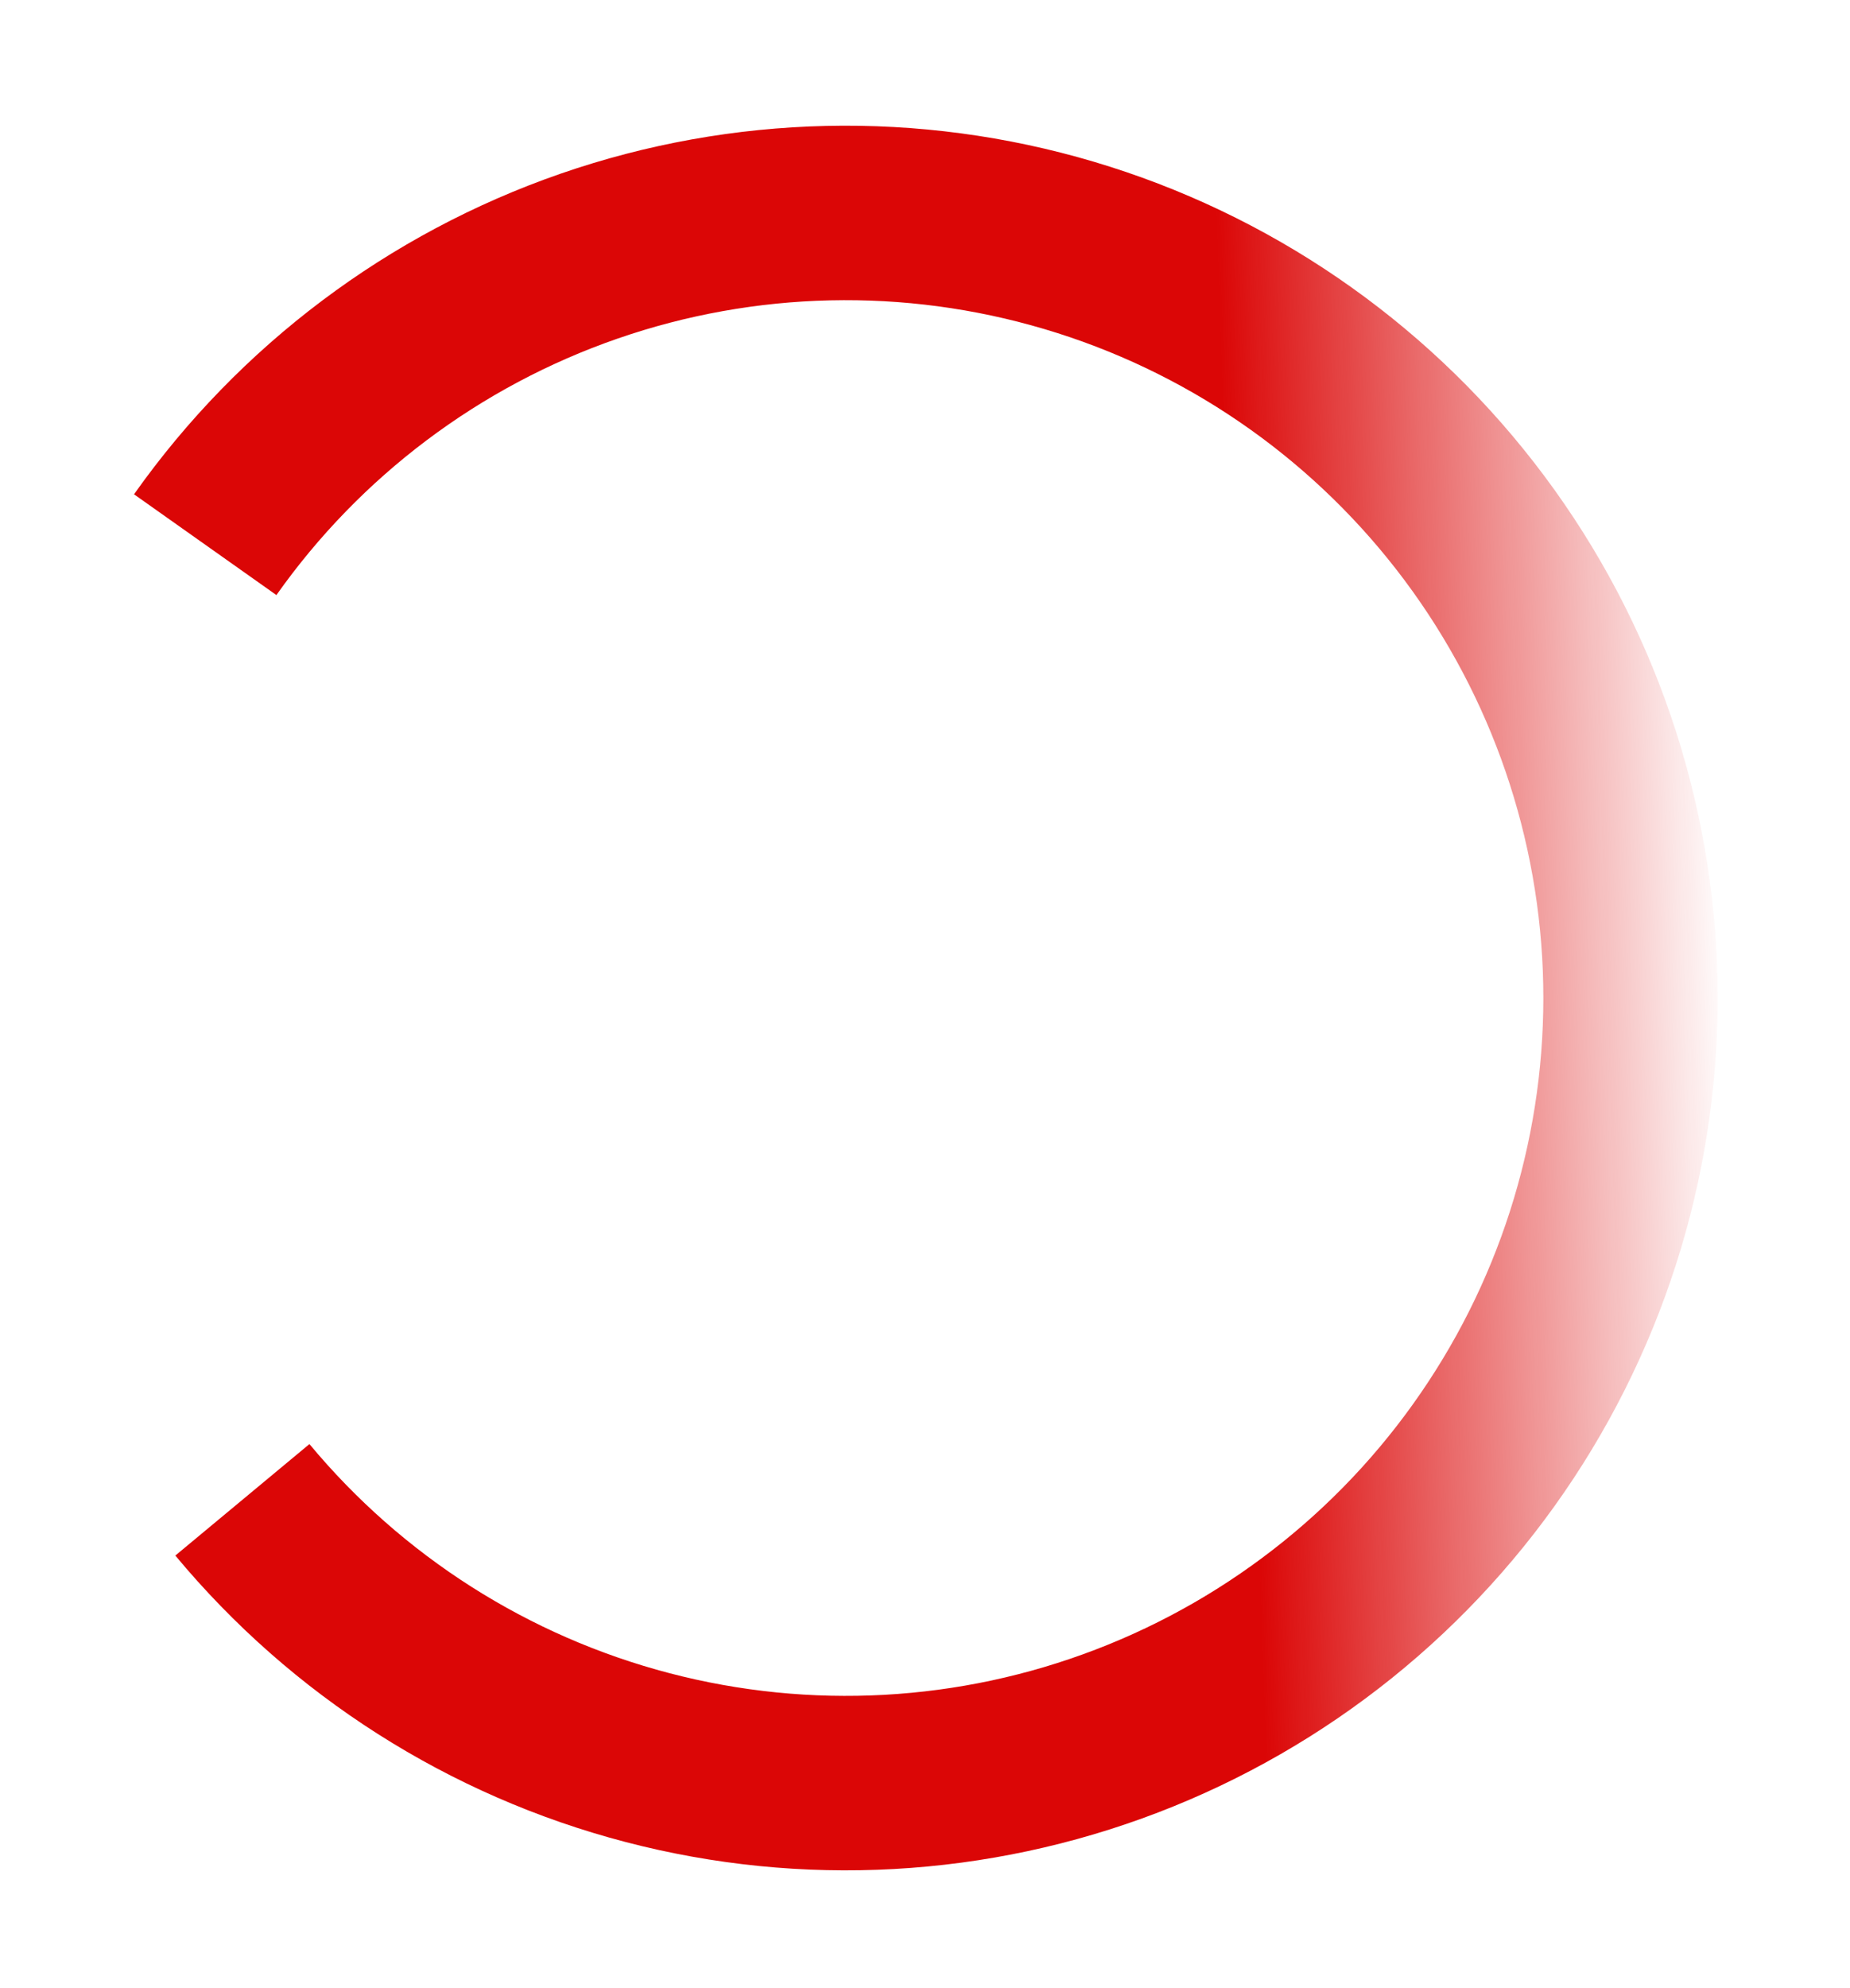 <svg width="27" height="29" viewBox="0 0 27 29" fill="none" xmlns="http://www.w3.org/2000/svg">
<g style="mix-blend-mode:multiply" filter="url(#filter0_f)">
<path d="M1.956 7.21C3.492 5.04 5.668 3.405 8.18 2.534C10.693 1.664 13.414 1.603 15.963 2.359C18.512 3.115 20.76 4.65 22.391 6.749C24.023 8.848 24.956 11.406 25.059 14.063C25.163 16.719 24.431 19.341 22.968 21.561C21.505 23.781 19.383 25.486 16.901 26.438C14.418 27.39 11.7 27.541 9.128 26.868C6.556 26.196 4.259 24.735 2.559 22.69L4.516 21.064C5.876 22.7 7.713 23.868 9.771 24.406C11.829 24.944 14.004 24.824 15.989 24.062C17.975 23.301 19.673 21.936 20.843 20.16C22.014 18.385 22.599 16.287 22.517 14.162C22.434 12.036 21.687 9.99 20.382 8.311C19.077 6.632 17.279 5.403 15.239 4.799C13.2 4.194 11.023 4.243 9.013 4.939C7.004 5.635 5.262 6.943 4.034 8.68L1.956 7.21Z" fill="url(#paint0_linear)"/>
</g>
<defs>
<filter id="filter0_f" x="0.956" y="0.833" width="25.113" height="27.448" filterUnits="userSpaceOnUse" color-interpolation-filters="sRGB">
<feFlood flood-opacity="0" result="BackgroundImageFix"/>
<feBlend mode="normal" in="SourceGraphic" in2="BackgroundImageFix" result="shape"/>
<feGaussianBlur stdDeviation="0.5" result="effect1_foregroundBlur"/>
</filter>
<linearGradient id="paint0_linear" x1="25.235" y1="14.174" x2="18.108" y2="14.402" gradientUnits="userSpaceOnUse">
<stop stop-color="#DB0606" stop-opacity="0"/>
<stop offset="1" stop-color="#DB0606"/>
</linearGradient>
</defs>
</svg>
